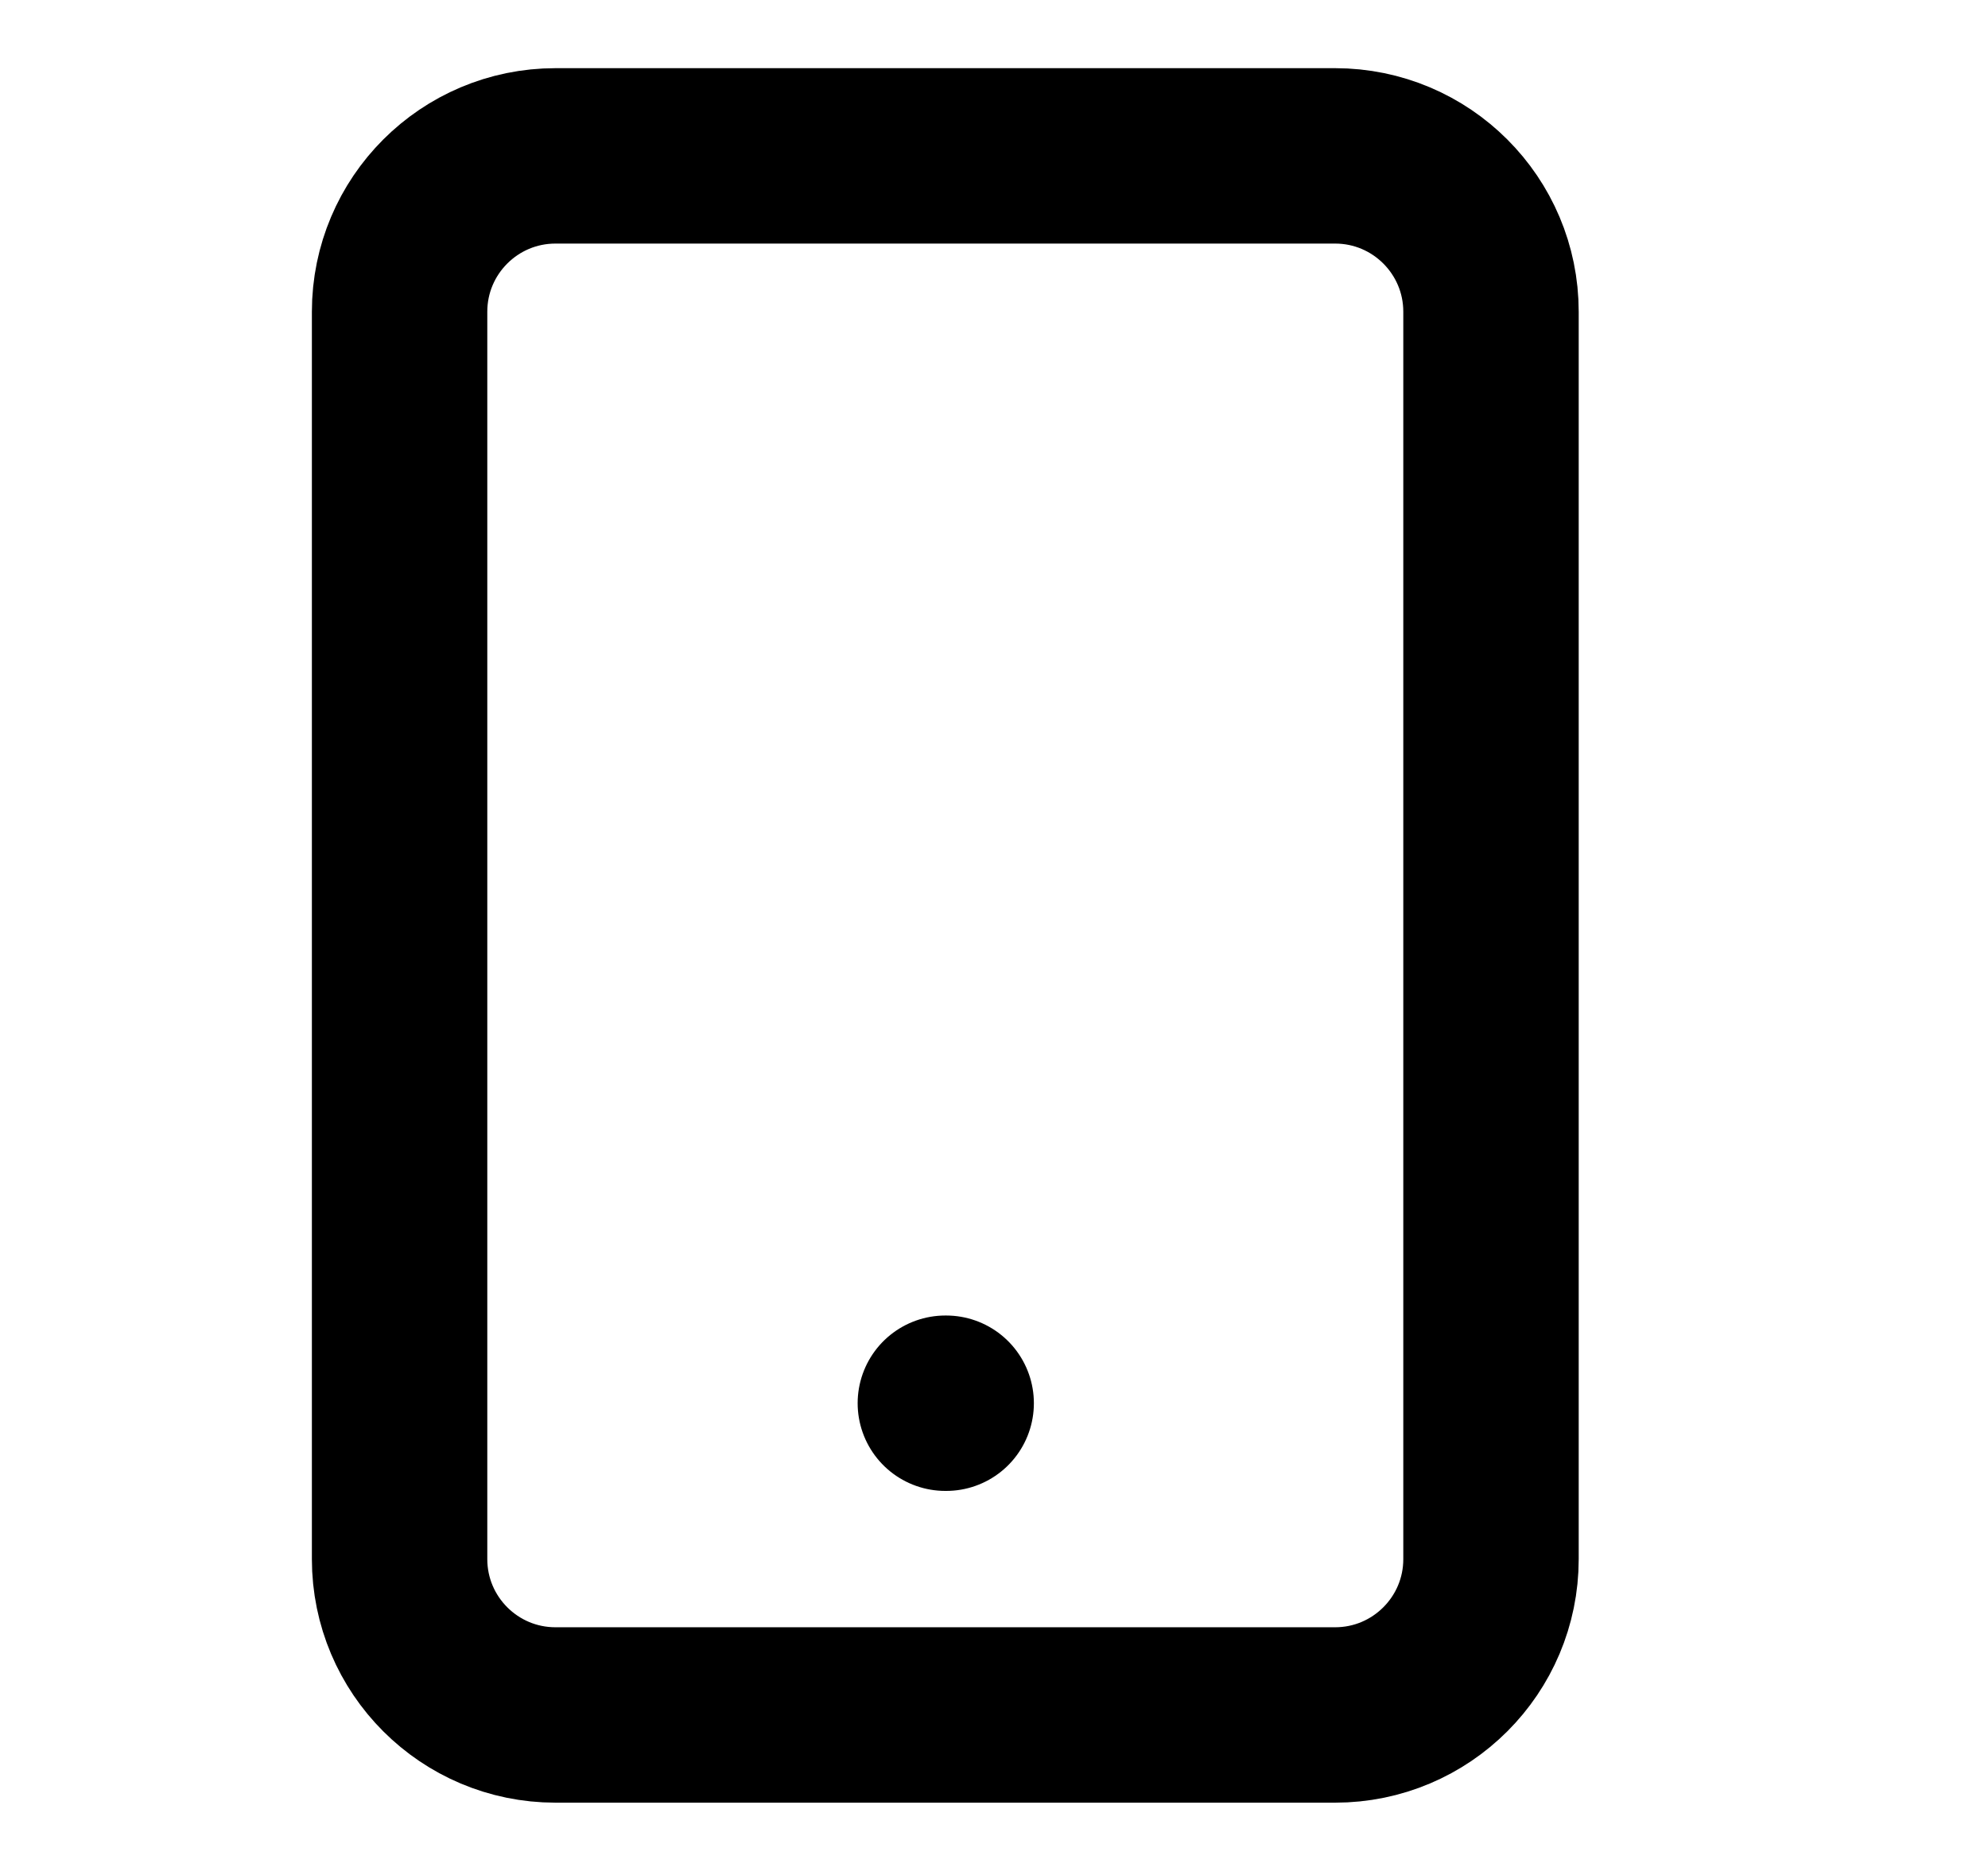 <svg width="17" height="16" viewBox="0 0 17 16" fill="none" xmlns="http://www.w3.org/2000/svg">
<path d="M11.417 1.333H4.75C4.014 1.333 3.417 1.93 3.417 2.666V13.333C3.417 14.069 4.014 14.666 4.75 14.666H11.417C12.153 14.666 12.75 14.069 12.75 13.333V2.666C12.75 1.93 12.153 1.333 11.417 1.333Z" stroke="currentColor" stroke-width="1.5" stroke-linecap="round" stroke-linejoin="round"/>
<path d="M8.084 12H8.091" stroke="currentColor" stroke-width="1.5" stroke-linecap="round" stroke-linejoin="round"/>
</svg>
